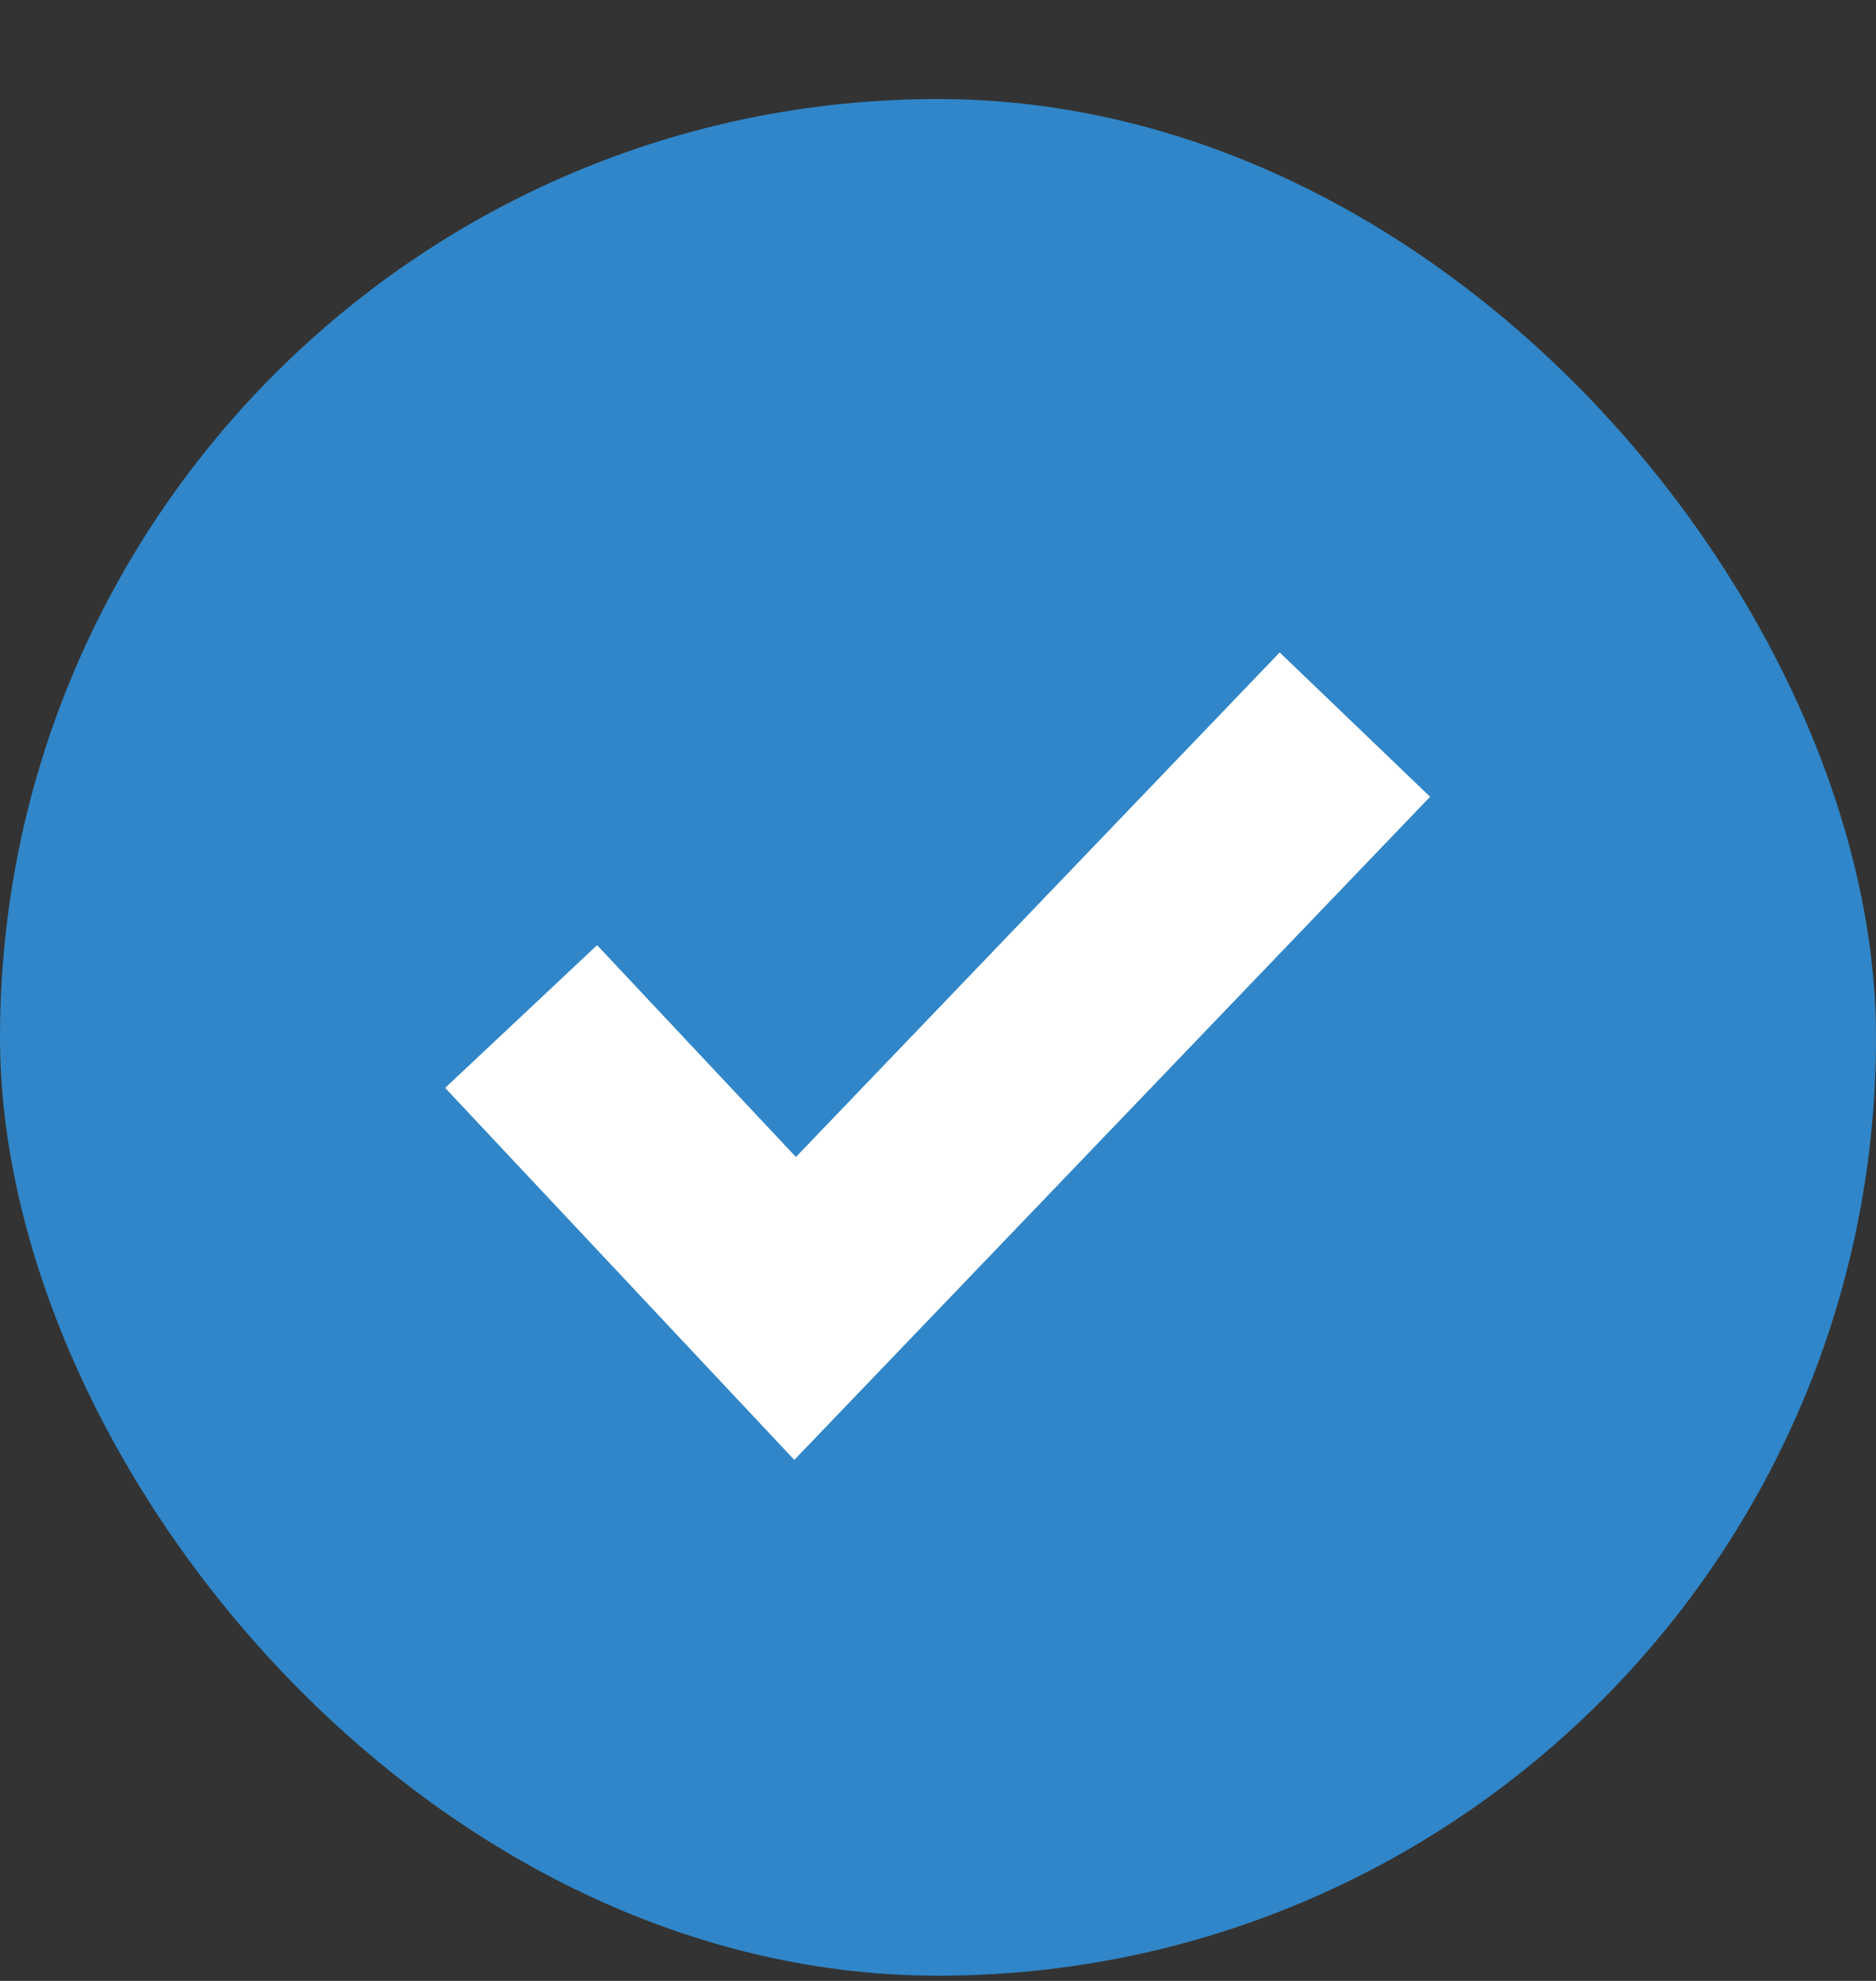 <svg width="18" height="19" viewBox="0 0 18 19" fill="none" xmlns="http://www.w3.org/2000/svg">
<rect x="0" y="0" width="18" height="19" fill="#333333" stroke="none"/>
<g clip-path="url(#clip0_98_42)">
<path d="M0 9.95C0 4.98 4.029 0.95 9 0.95C13.971 0.95 18 4.98 18 9.95C18 14.921 13.971 18.95 9 18.95C4.029 18.95 0 14.921 0 9.95Z" fill="#3086C8"/>
<path d="M5 9.75L7.629 12.55L13 6.95" stroke="white" stroke-width="2"/>
</g>
<defs>
<clipPath id="clip0_98_42">
<rect y="0.95" width="18" height="18" rx="9" fill="white"/>
</clipPath>
</defs>
</svg>
